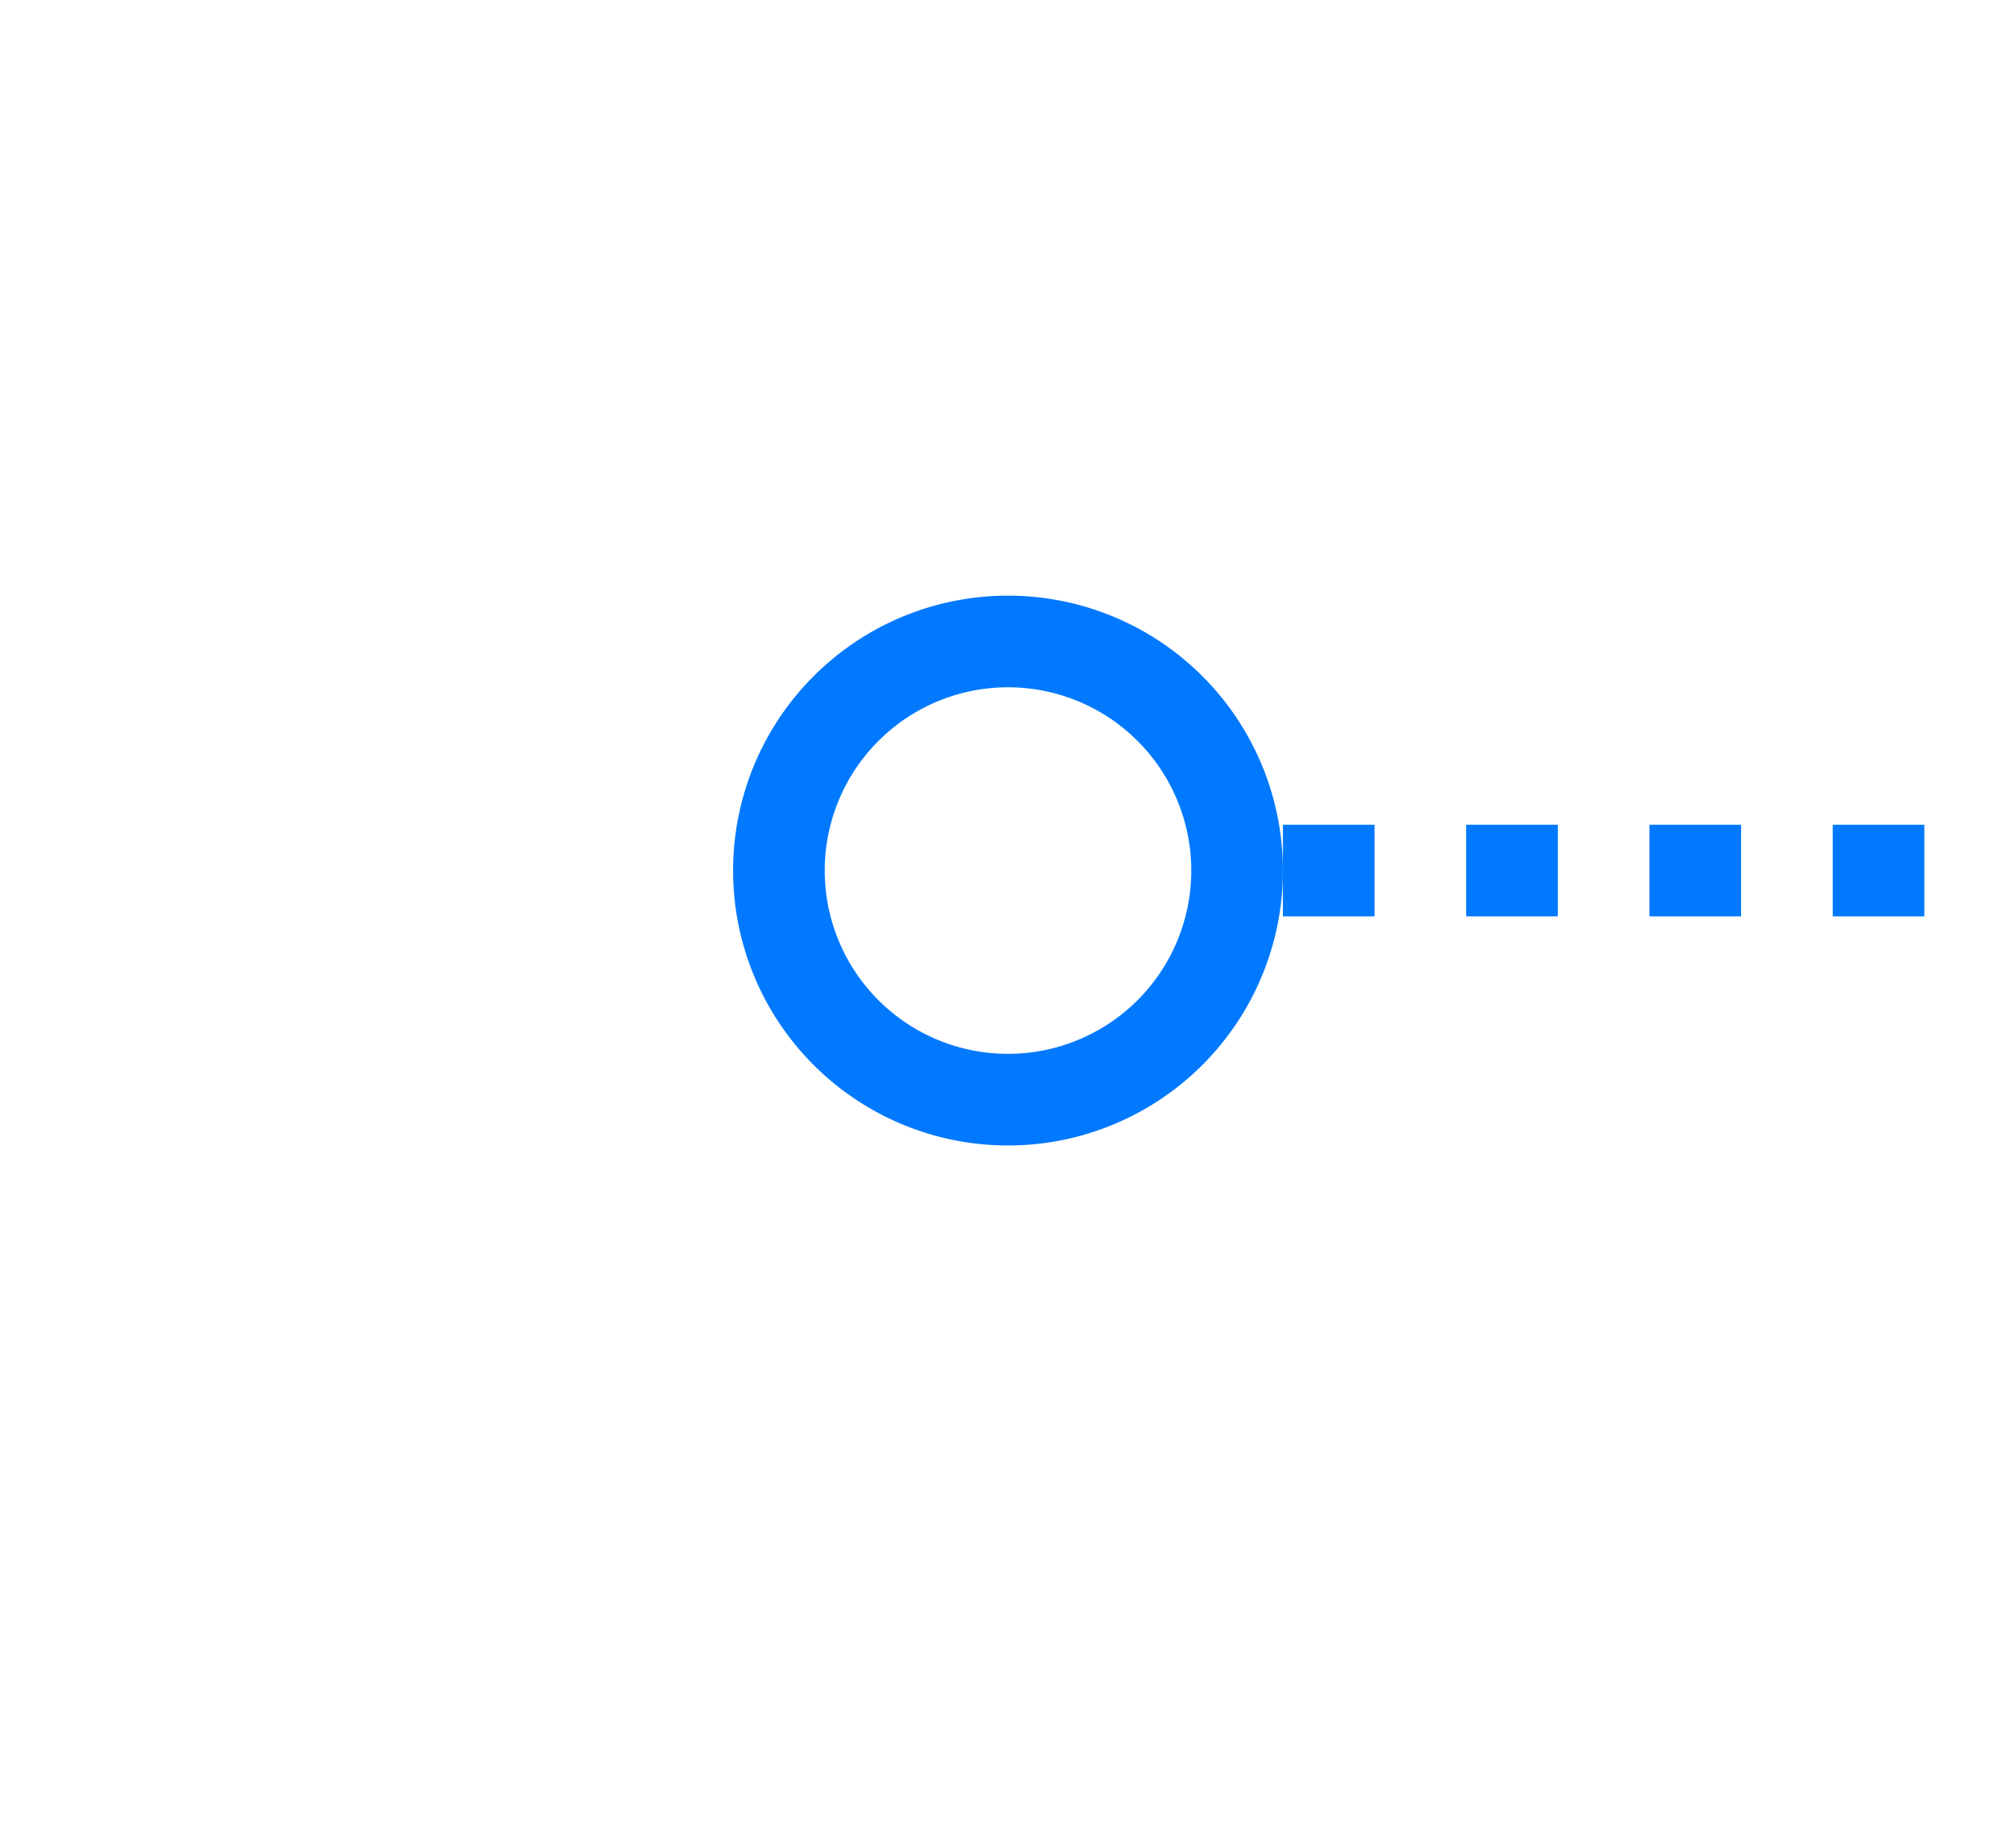 ﻿<?xml version="1.0" encoding="utf-8"?>
<svg version="1.1" xmlns:xlink="http://www.w3.org/1999/xlink" width="22px" height="20px" preserveAspectRatio="xMinYMid meet" viewBox="30 271  22 18" xmlns="http://www.w3.org/2000/svg">
  <g transform="matrix(-1 0 0 -1 82 560 )">
    <path d="M 25 277.5  A 3 3 0 0 0 22 280.5 A 3 3 0 0 0 25 283.5 A 3 3 0 0 0 28 280.5 A 3 3 0 0 0 25 277.5 Z M 25 278.5  A 2 2 0 0 1 27 280.5 A 2 2 0 0 1 25 282.5 A 2 2 0 0 1 23 280.5 A 2 2 0 0 1 25 278.5 Z M 41 277.5  A 3 3 0 0 0 38 280.5 A 3 3 0 0 0 41 283.5 A 3 3 0 0 0 44 280.5 A 3 3 0 0 0 41 277.5 Z M 41 278.5  A 2 2 0 0 1 43 280.5 A 2 2 0 0 1 41 282.5 A 2 2 0 0 1 39 280.5 A 2 2 0 0 1 41 278.5 Z " fill-rule="nonzero" fill="#0079fe" stroke="none" />
    <path d="M 27 280.5  L 39 280.5  " stroke-width="1" stroke-dasharray="1,1" stroke="#0079fe" fill="none" />
  </g>
</svg>